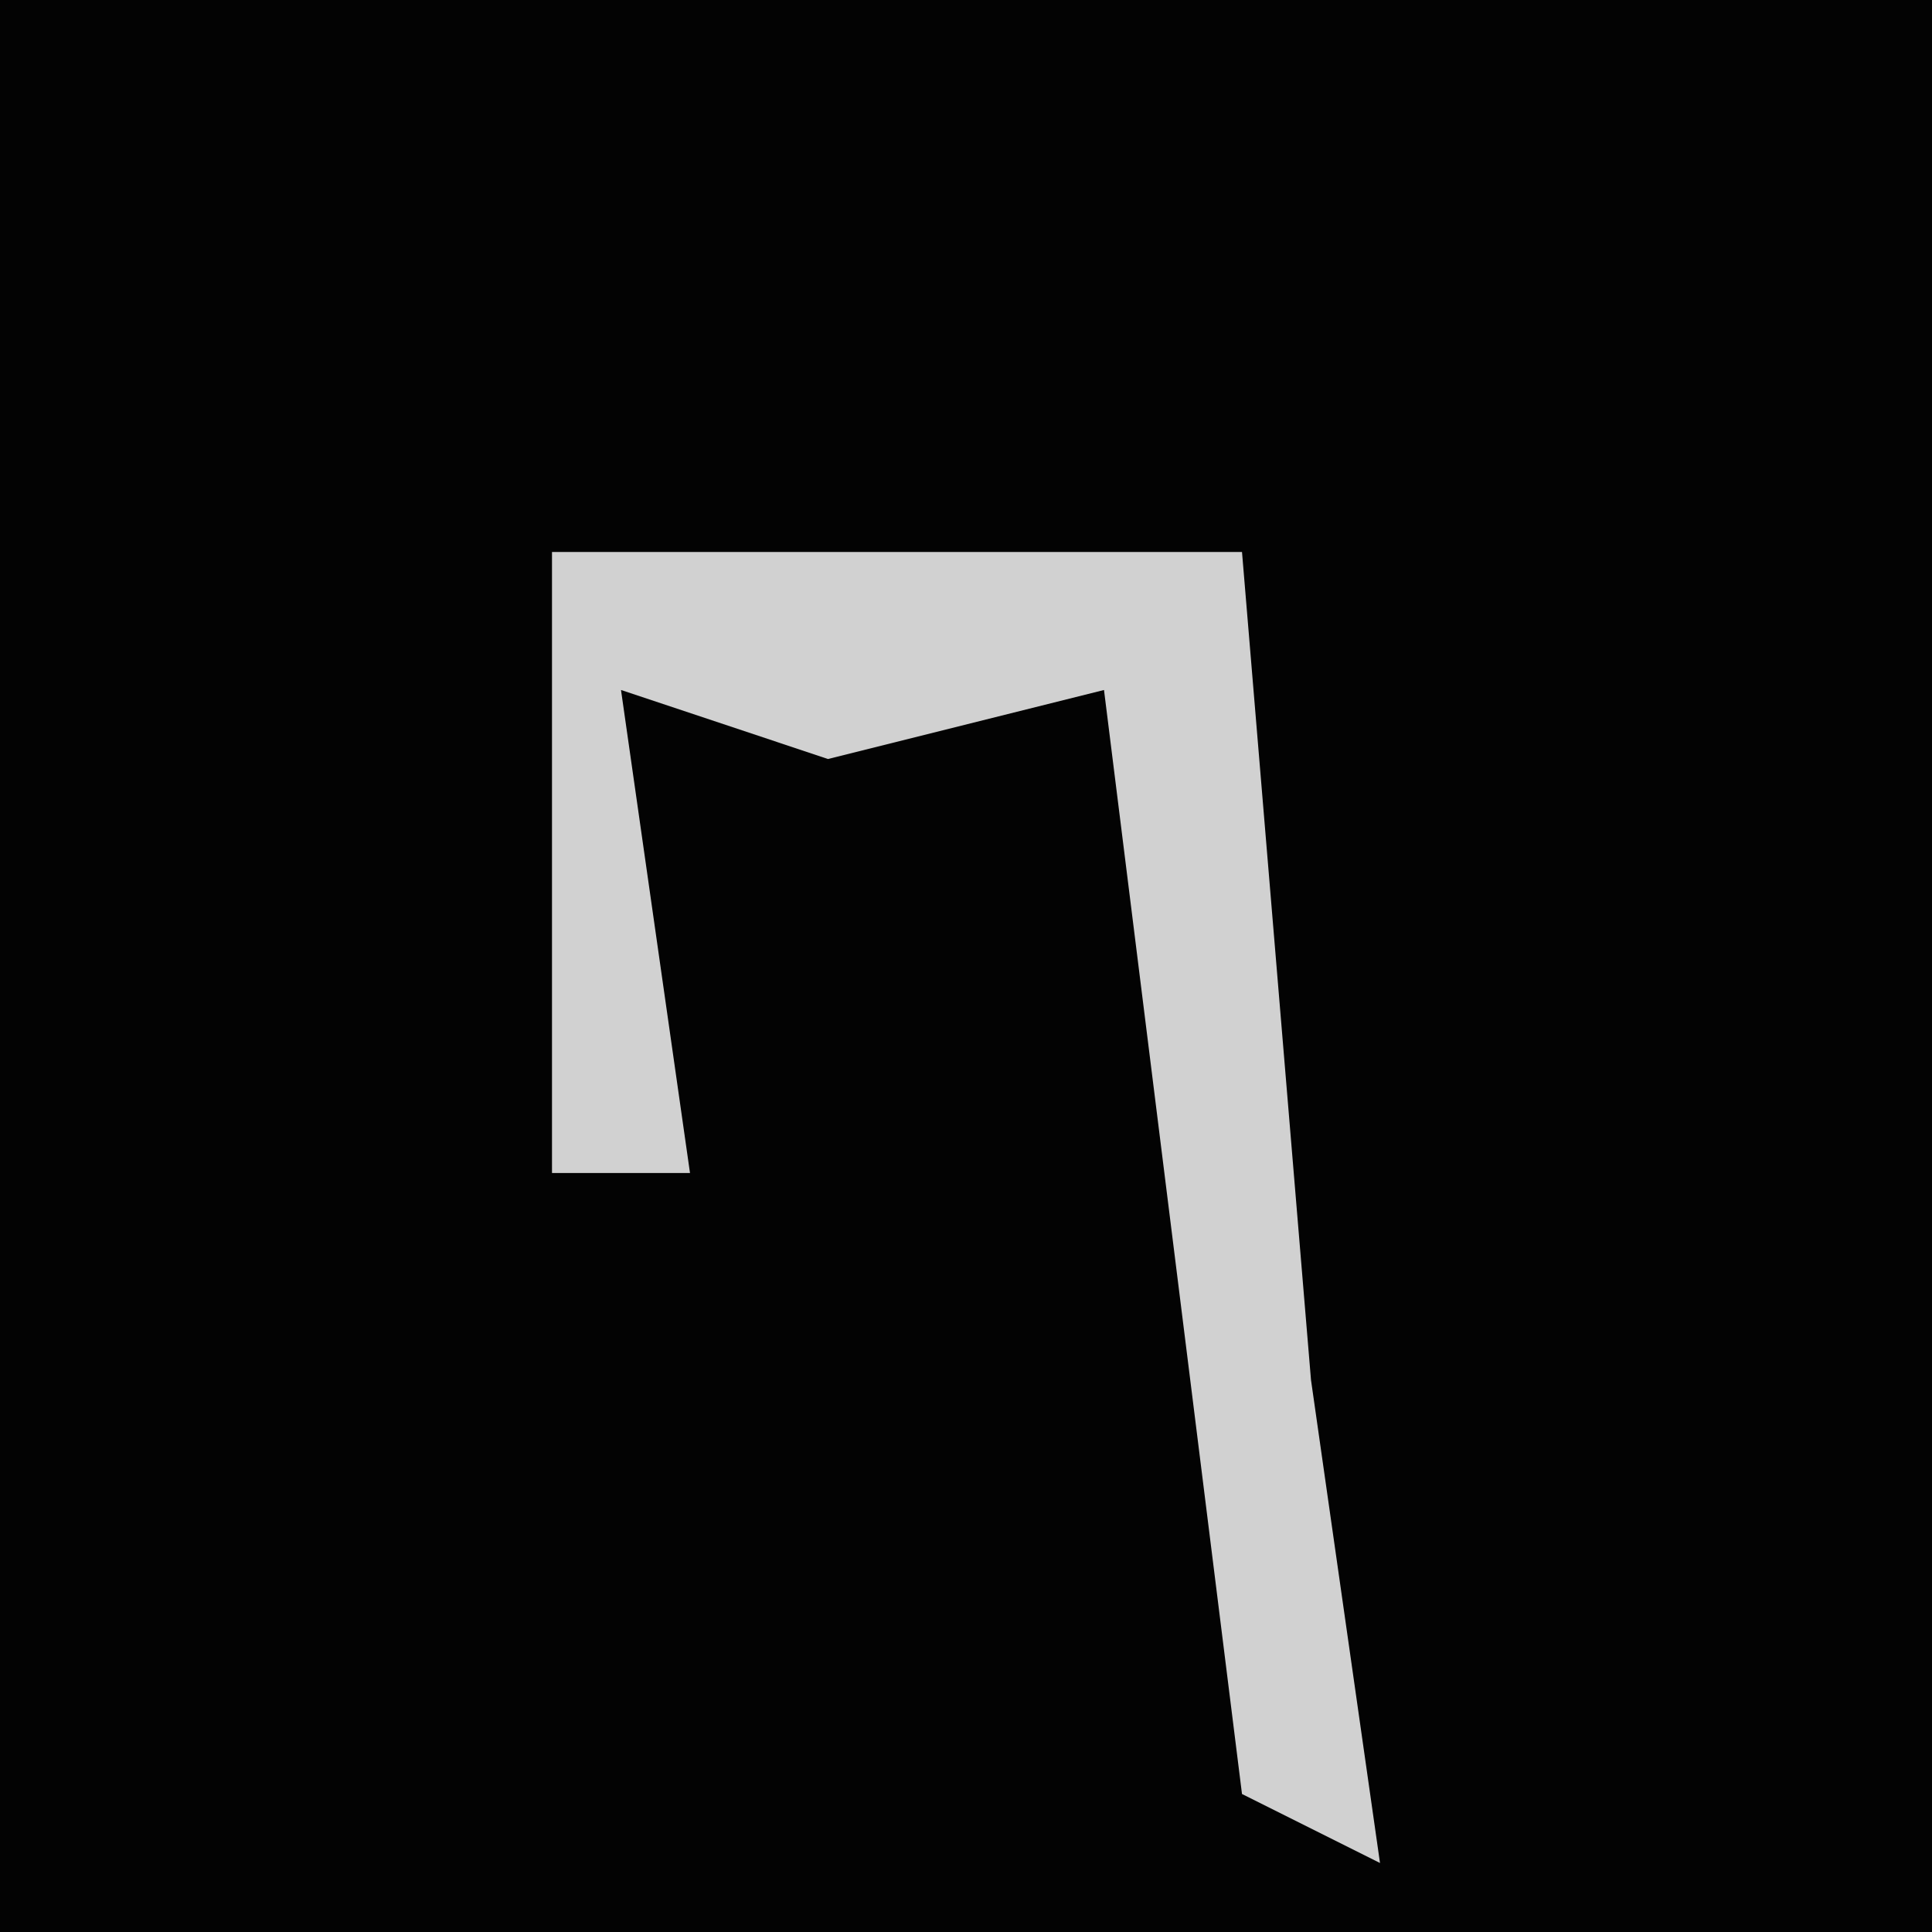 <?xml version="1.0" encoding="UTF-8"?>
<svg version="1.1" xmlns="http://www.w3.org/2000/svg" width="28" height="28">
<path d="M0,0 L28,0 L28,28 L0,28 Z " fill="#030303" transform="translate(0,0)"/>
<path d="M0,0 L10,0 L11,12 L12,19 L10,18 L8,2 L4,3 L1,2 L2,9 L0,9 Z " fill="#D1D1D1" transform="translate(8,8)"/>
</svg>
